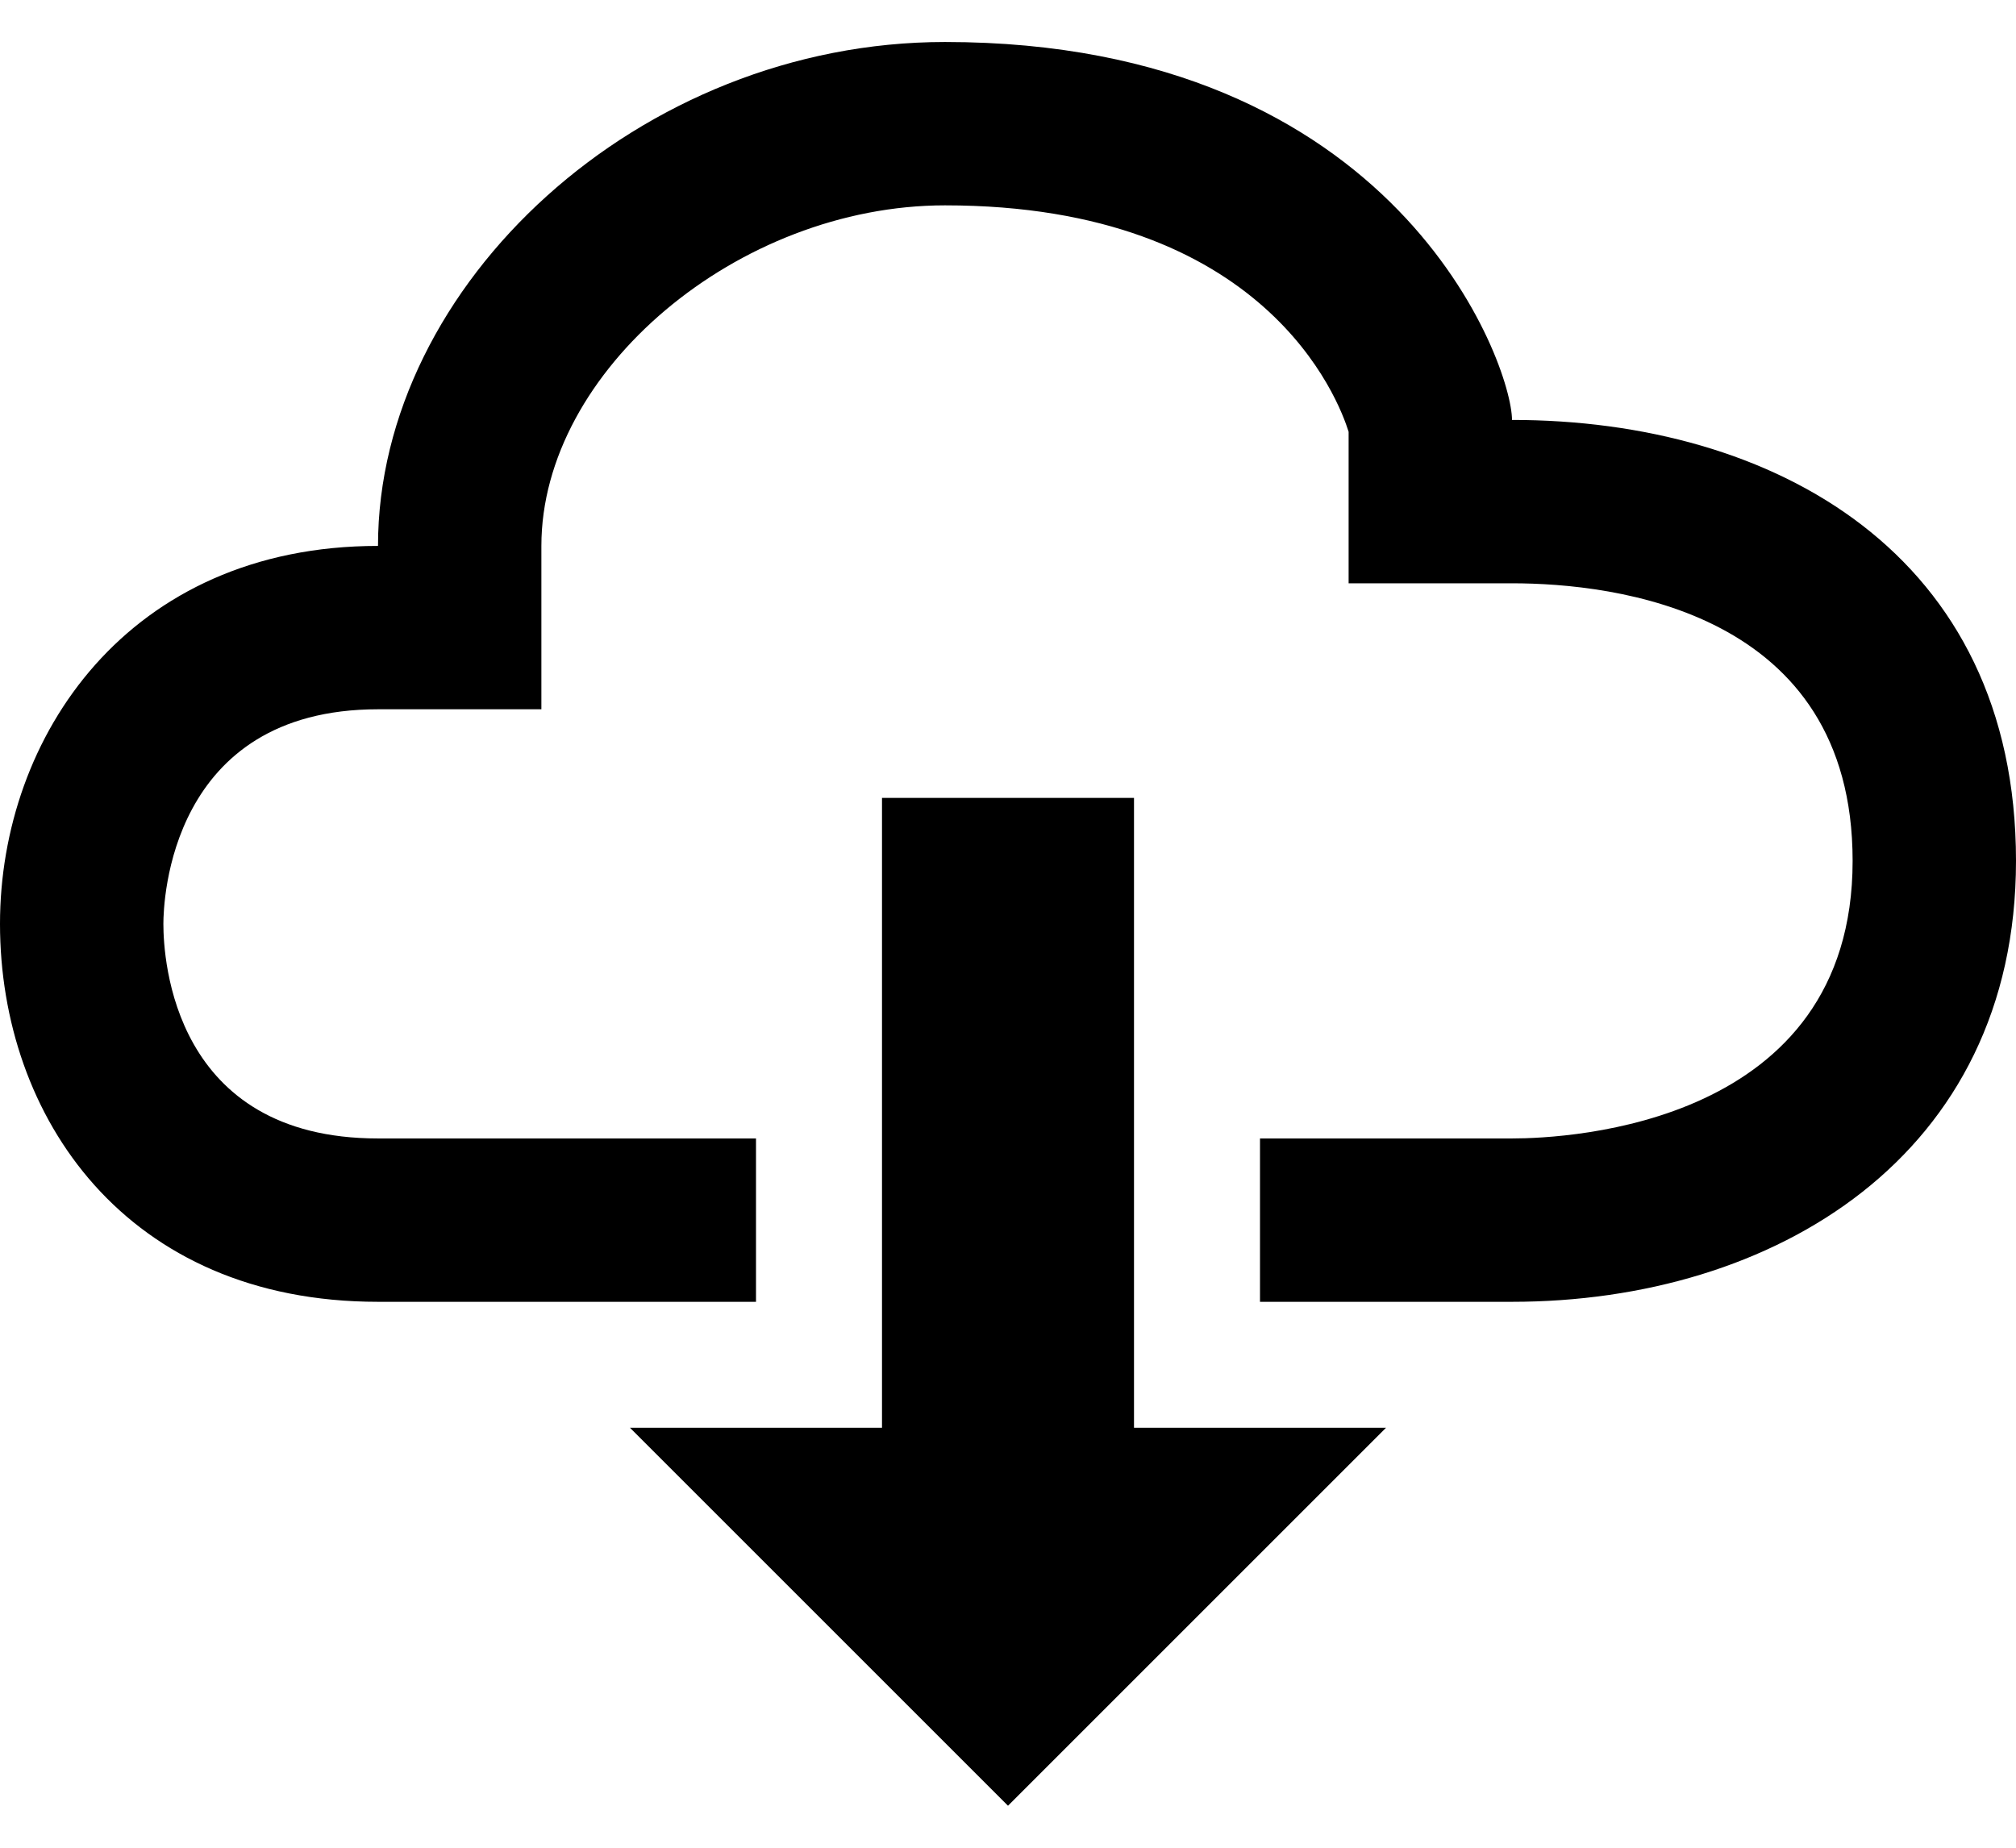 <?xml version="1.0" encoding="UTF-8" standalone="no"?>
<svg width="24px" height="22px" viewBox="0 0 24 22" version="1.1" xmlns="http://www.w3.org/2000/svg" xmlns:xlink="http://www.w3.org/1999/xlink" xmlns:sketch="http://www.bohemiancoding.com/sketch/ns">
    <!-- Generator: Sketch 3.4.2 (15855) - http://www.bohemiancoding.com/sketch -->
    <title>octicon-cloud-download</title>
    <desc>Created with Sketch.</desc>
    <defs></defs>
    <g id="Symbols" stroke="none" stroke-width="1" fill="none" fill-rule="evenodd" sketch:type="MSPage">
        <g id="Octicons" sketch:type="MSArtboardGroup" transform="translate(-896, -722)">
            <g id="icons" sketch:type="MSLayerGroup" transform="translate(788, 613)">
                <g id="octicon-cloud-download" transform="translate(96, 96)">
                    <g id="icon-grid-copy-143"></g>
                    <path d="M25.5,30 L28.5,30 L24,34.5 L19.5,30 L22.5,30 L22.5,22.5 L25.5,22.5 L25.5,30 L25.5,30 Z M30,18 C30,17.344 28.641,13.5 23.25,13.5 C19.617,13.5 16.5,16.383 16.5,19.5 C13.523,19.5 12,21.773 12,24 C12,26.297 13.5,28.5 16.5,28.5 L21,28.5 L21,26.555 L16.5,26.555 C14.062,26.555 13.945,24.422 13.945,24 C13.945,23.742 14.016,21.445 16.5,21.445 L18.445,21.445 L18.445,19.5 C18.445,17.414 20.789,15.445 23.25,15.445 C27.07,15.445 27.938,17.766 28.055,18.141 L28.055,19.945 L30,19.945 C31.219,19.945 34.055,20.273 34.055,23.25 C34.055,26.391 30.68,26.555 30,26.555 L27,26.555 L27,28.5 L30,28.5 C33.117,28.5 36,26.766 36,23.25 C36,19.594 33.117,18 30,18 L30,18 Z" id="Shape" fill="#000000" sketch:type="MSShapeGroup"></path>
                </g>
            </g>
        </g>
    </g>
</svg>